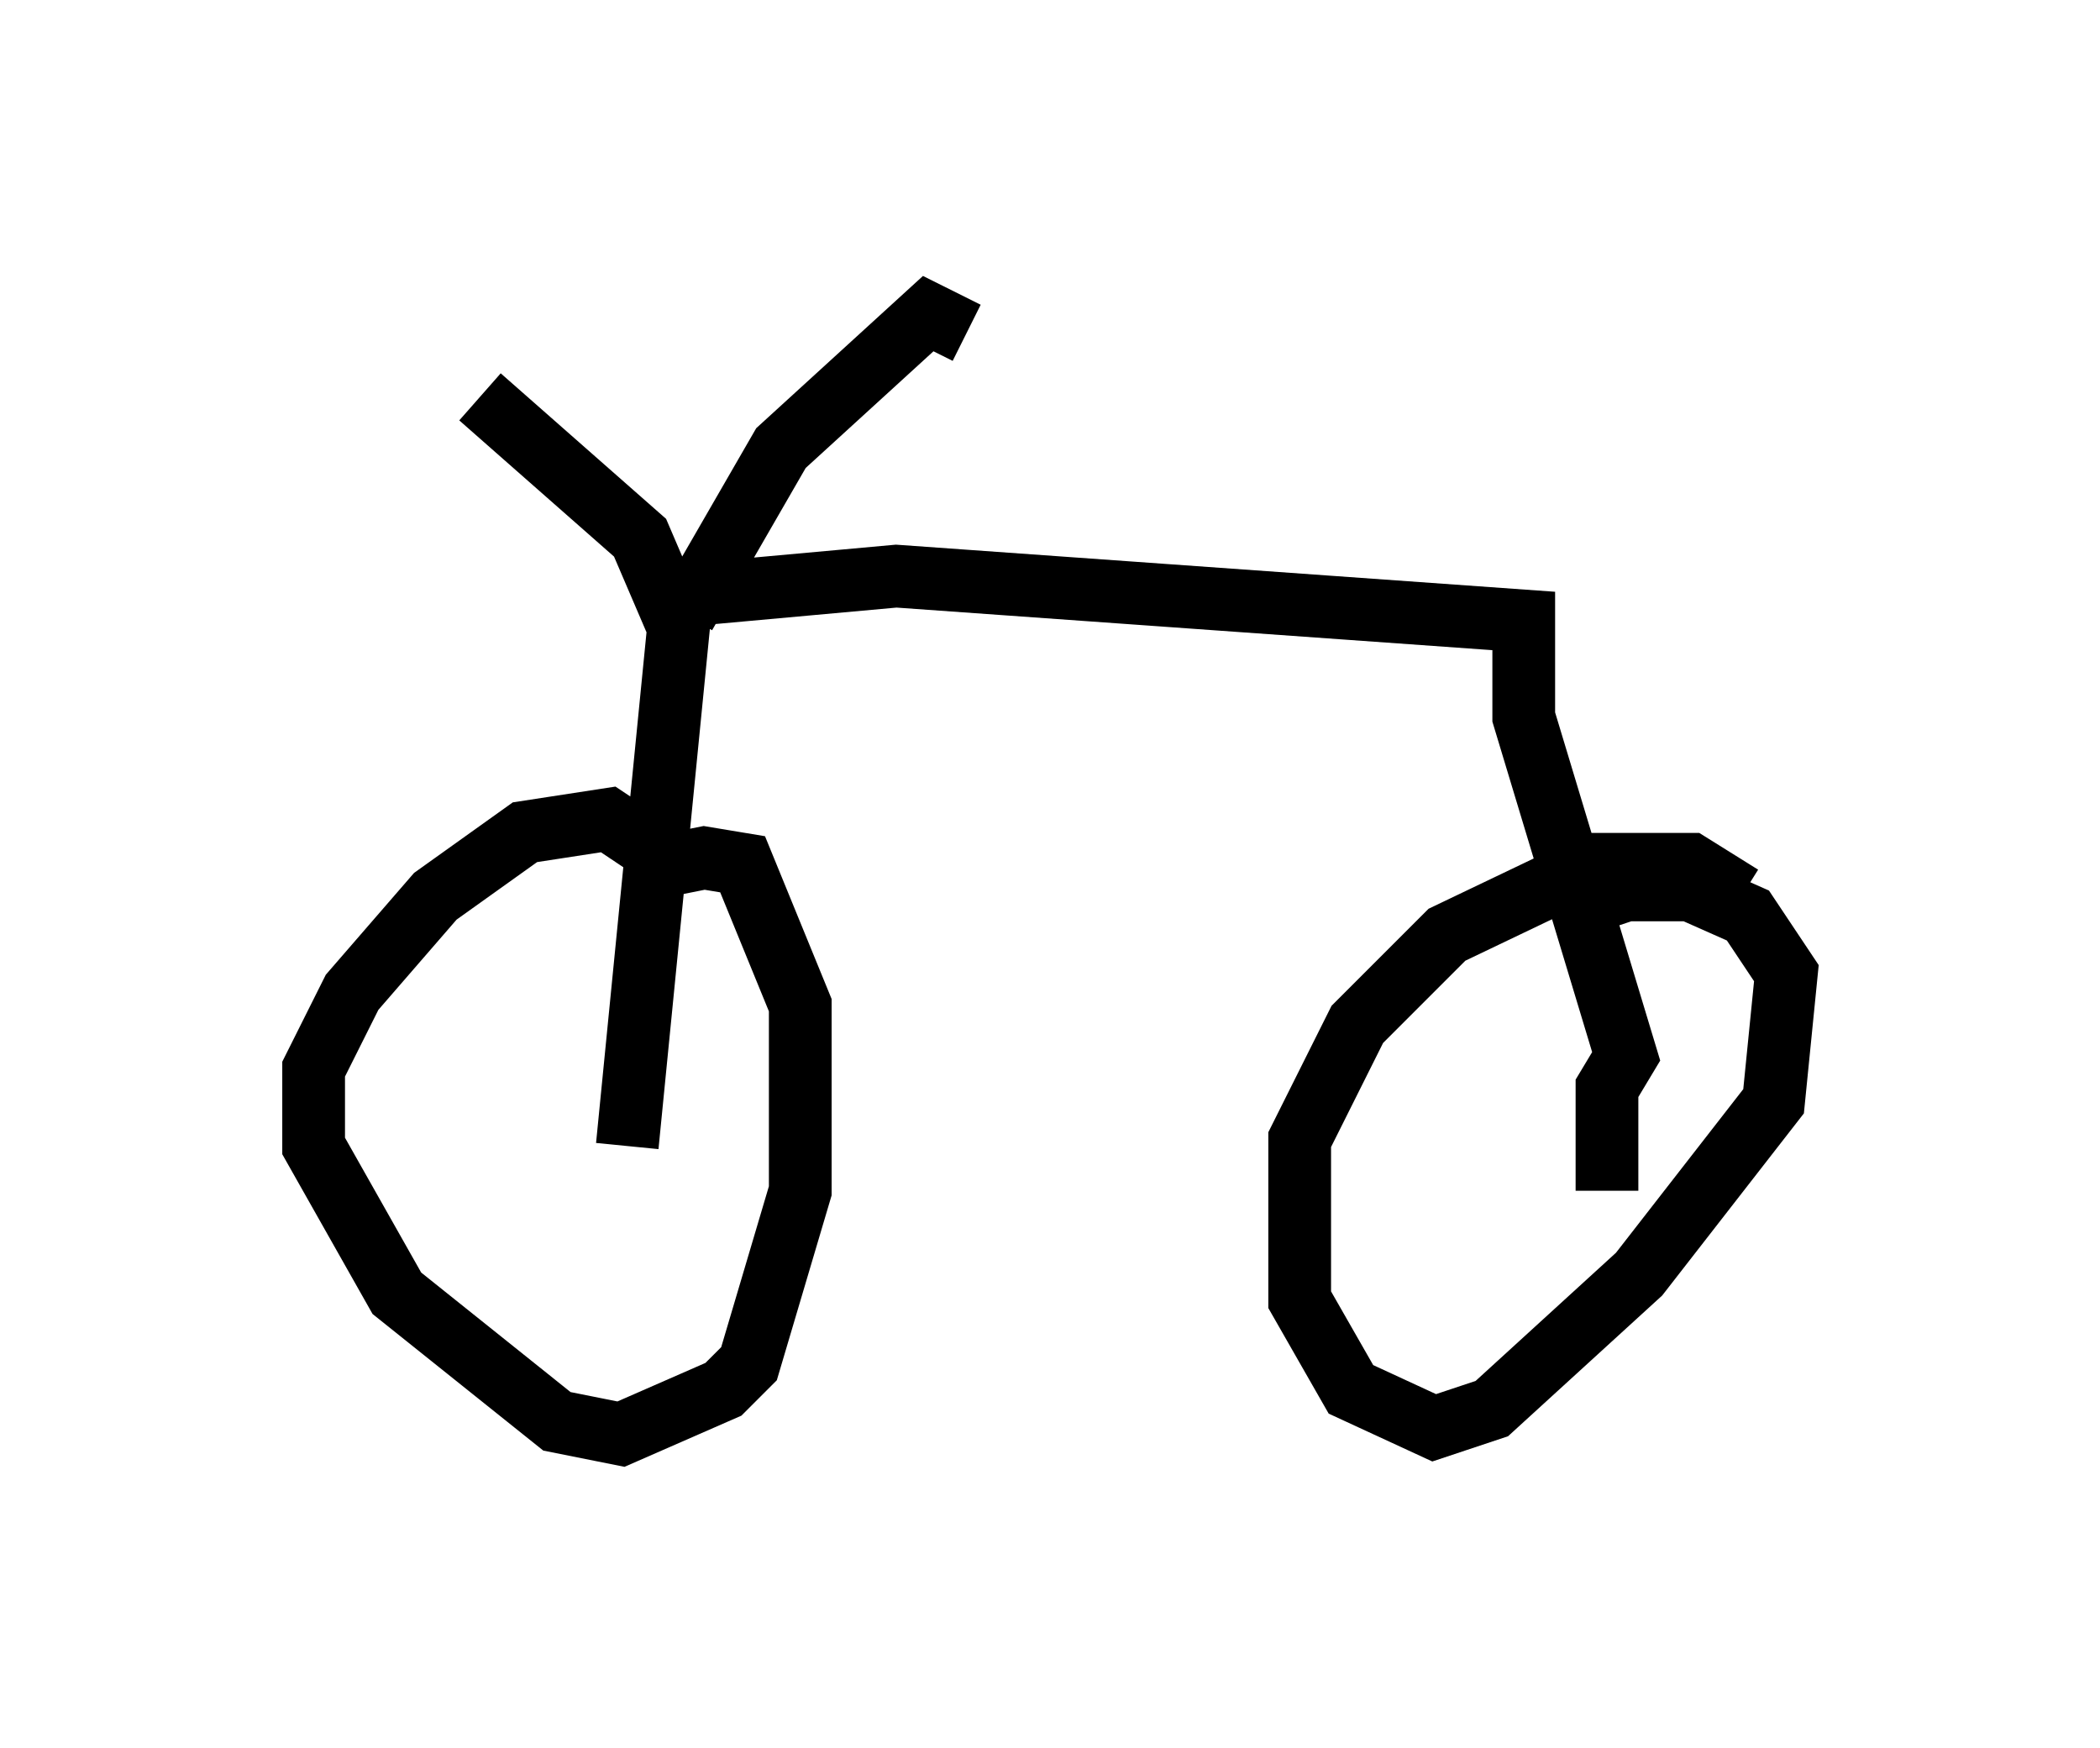 <?xml version="1.0" encoding="utf-8" ?>
<svg baseProfile="full" height="27.865" version="1.1" width="33.479" xmlns="http://www.w3.org/2000/svg" xmlns:ev="http://www.w3.org/2001/xml-events" xmlns:xlink="http://www.w3.org/1999/xlink"><defs /><rect fill="white" height="27.865" width="33.479" x="0" y="0" /><path d="M11.023, 14.494 m-0.408, -0.817 l-0.919, -0.613 -1.327, 0.204 l-1.429, 1.021 -1.327, 1.531 l-0.613, 1.225 0.0, 1.225 l1.327, 2.348 2.552, 2.042 l1.021, 0.204 1.633, -0.715 l0.408, -0.408 0.817, -2.756 l0.0, -2.96 -0.919, -2.246 l-0.613, -0.102 -0.51, 0.102 l0.0, 0.204 m17.048, 0.306 l-0.817, -0.51 -1.531, 0.0 l-2.348, 1.123 -1.429, 1.429 l-0.919, 1.838 0.0, 2.552 l0.817, 1.429 1.327, 0.613 l0.919, -0.306 2.348, -2.144 l2.144, -2.756 0.204, -2.042 l-0.613, -0.919 -0.919, -0.408 l-1.021, 0.0 -0.613, 0.204 m-15.313, 3.879 l0.817, -8.269 -0.613, -1.429 l-2.552, -2.246 m3.267, 3.471 l1.531, -2.654 2.348, -2.144 l0.613, 0.306 m-4.492, 4.185 l3.369, -0.306 10.004, 0.715 l0.0, 1.531 1.633, 5.41 l-0.306, 0.51 0.0, 1.633 " fill="none" stroke="black" stroke-width="1" /></svg>